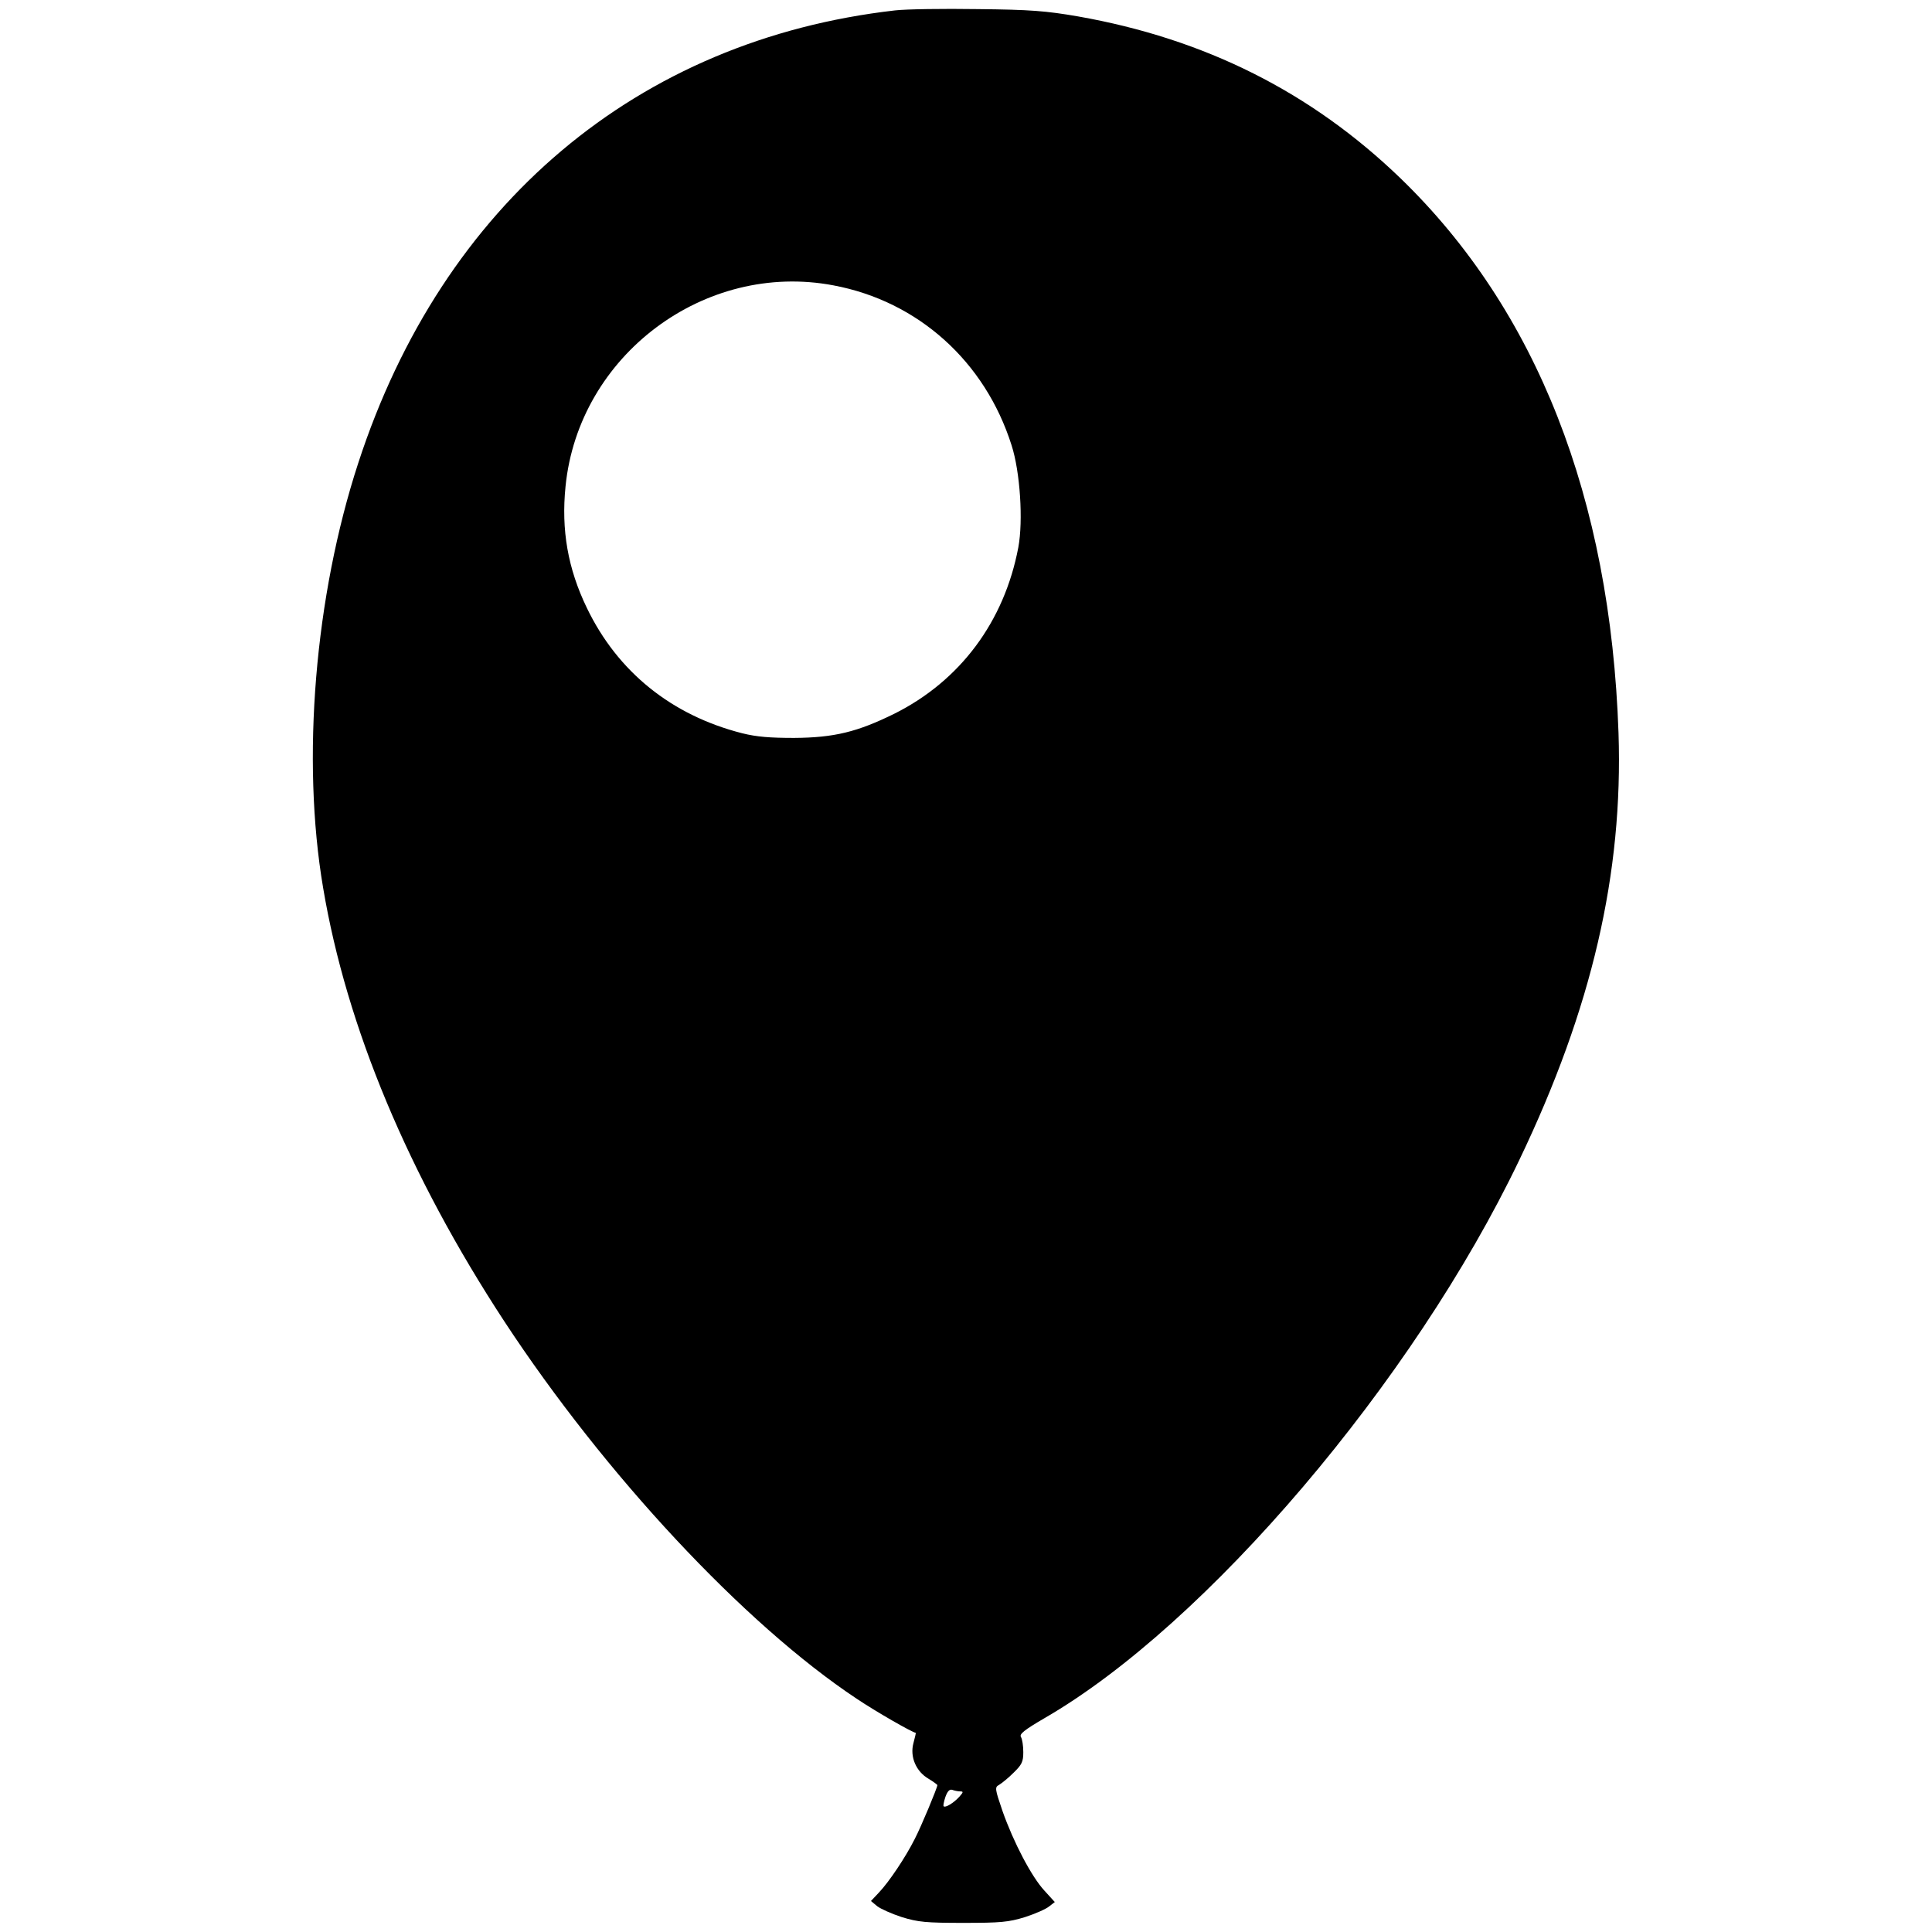<?xml version="1.0" standalone="no"?>
<!DOCTYPE svg PUBLIC "-//W3C//DTD SVG 20010904//EN"
 "http://www.w3.org/TR/2001/REC-SVG-20010904/DTD/svg10.dtd">
<svg version="1.0" xmlns="http://www.w3.org/2000/svg"
 width="742pt" height="742pt" viewBox="0 0 742 742"
 preserveAspectRatio="xMidYMid meet">

<g transform="translate(0,742) scale(0.1,-0.1)"
fill="#000000" stroke="none">
<path d="M3437 7380 c-988 -113 -1737 -743 -2061 -1738 -167 -511 -219 -1138
-135 -1632 90 -535 328 -1103 696 -1665 386 -588 921 -1162 1353 -1449 73 -49
214 -130 227 -131 1 0 -3 -18 -9 -40 -14 -52 10 -109 59 -137 18 -11 33 -22
33 -24 0 -10 -63 -161 -87 -207 -34 -68 -98 -164 -137 -205 l-31 -33 24 -20
c13 -10 55 -29 95 -42 62 -19 93 -22 236 -22 143 0 174 3 236 22 40 13 81 31
93 41 l22 17 -40 44 c-49 53 -118 184 -161 306 -29 85 -30 91 -13 100 10 6 35
26 55 46 33 32 38 43 38 80 0 24 -4 50 -9 58 -7 11 13 27 90 72 622 359 1418
1295 1824 2144 279 582 399 1101 381 1640 -31 902 -314 1624 -837 2130 -343
331 -751 536 -1239 622 -122 21 -182 26 -385 28 -132 2 -275 0 -318 -5z m-236
-1056 c325 -61 582 -292 684 -614 33 -102 45 -290 26 -392 -54 -286 -224 -513
-476 -639 -142 -70 -231 -92 -385 -93 -93 0 -144 4 -200 18 -271 69 -478 236
-596 481 -73 151 -99 299 -82 467 50 503 534 866 1029 772z m486 -5784 c14 0
13 -3 -3 -21 -21 -23 -53 -43 -60 -36 -2 2 1 18 7 36 8 22 16 30 26 27 8 -3
22 -6 30 -6z"/>
</g>
</svg>
